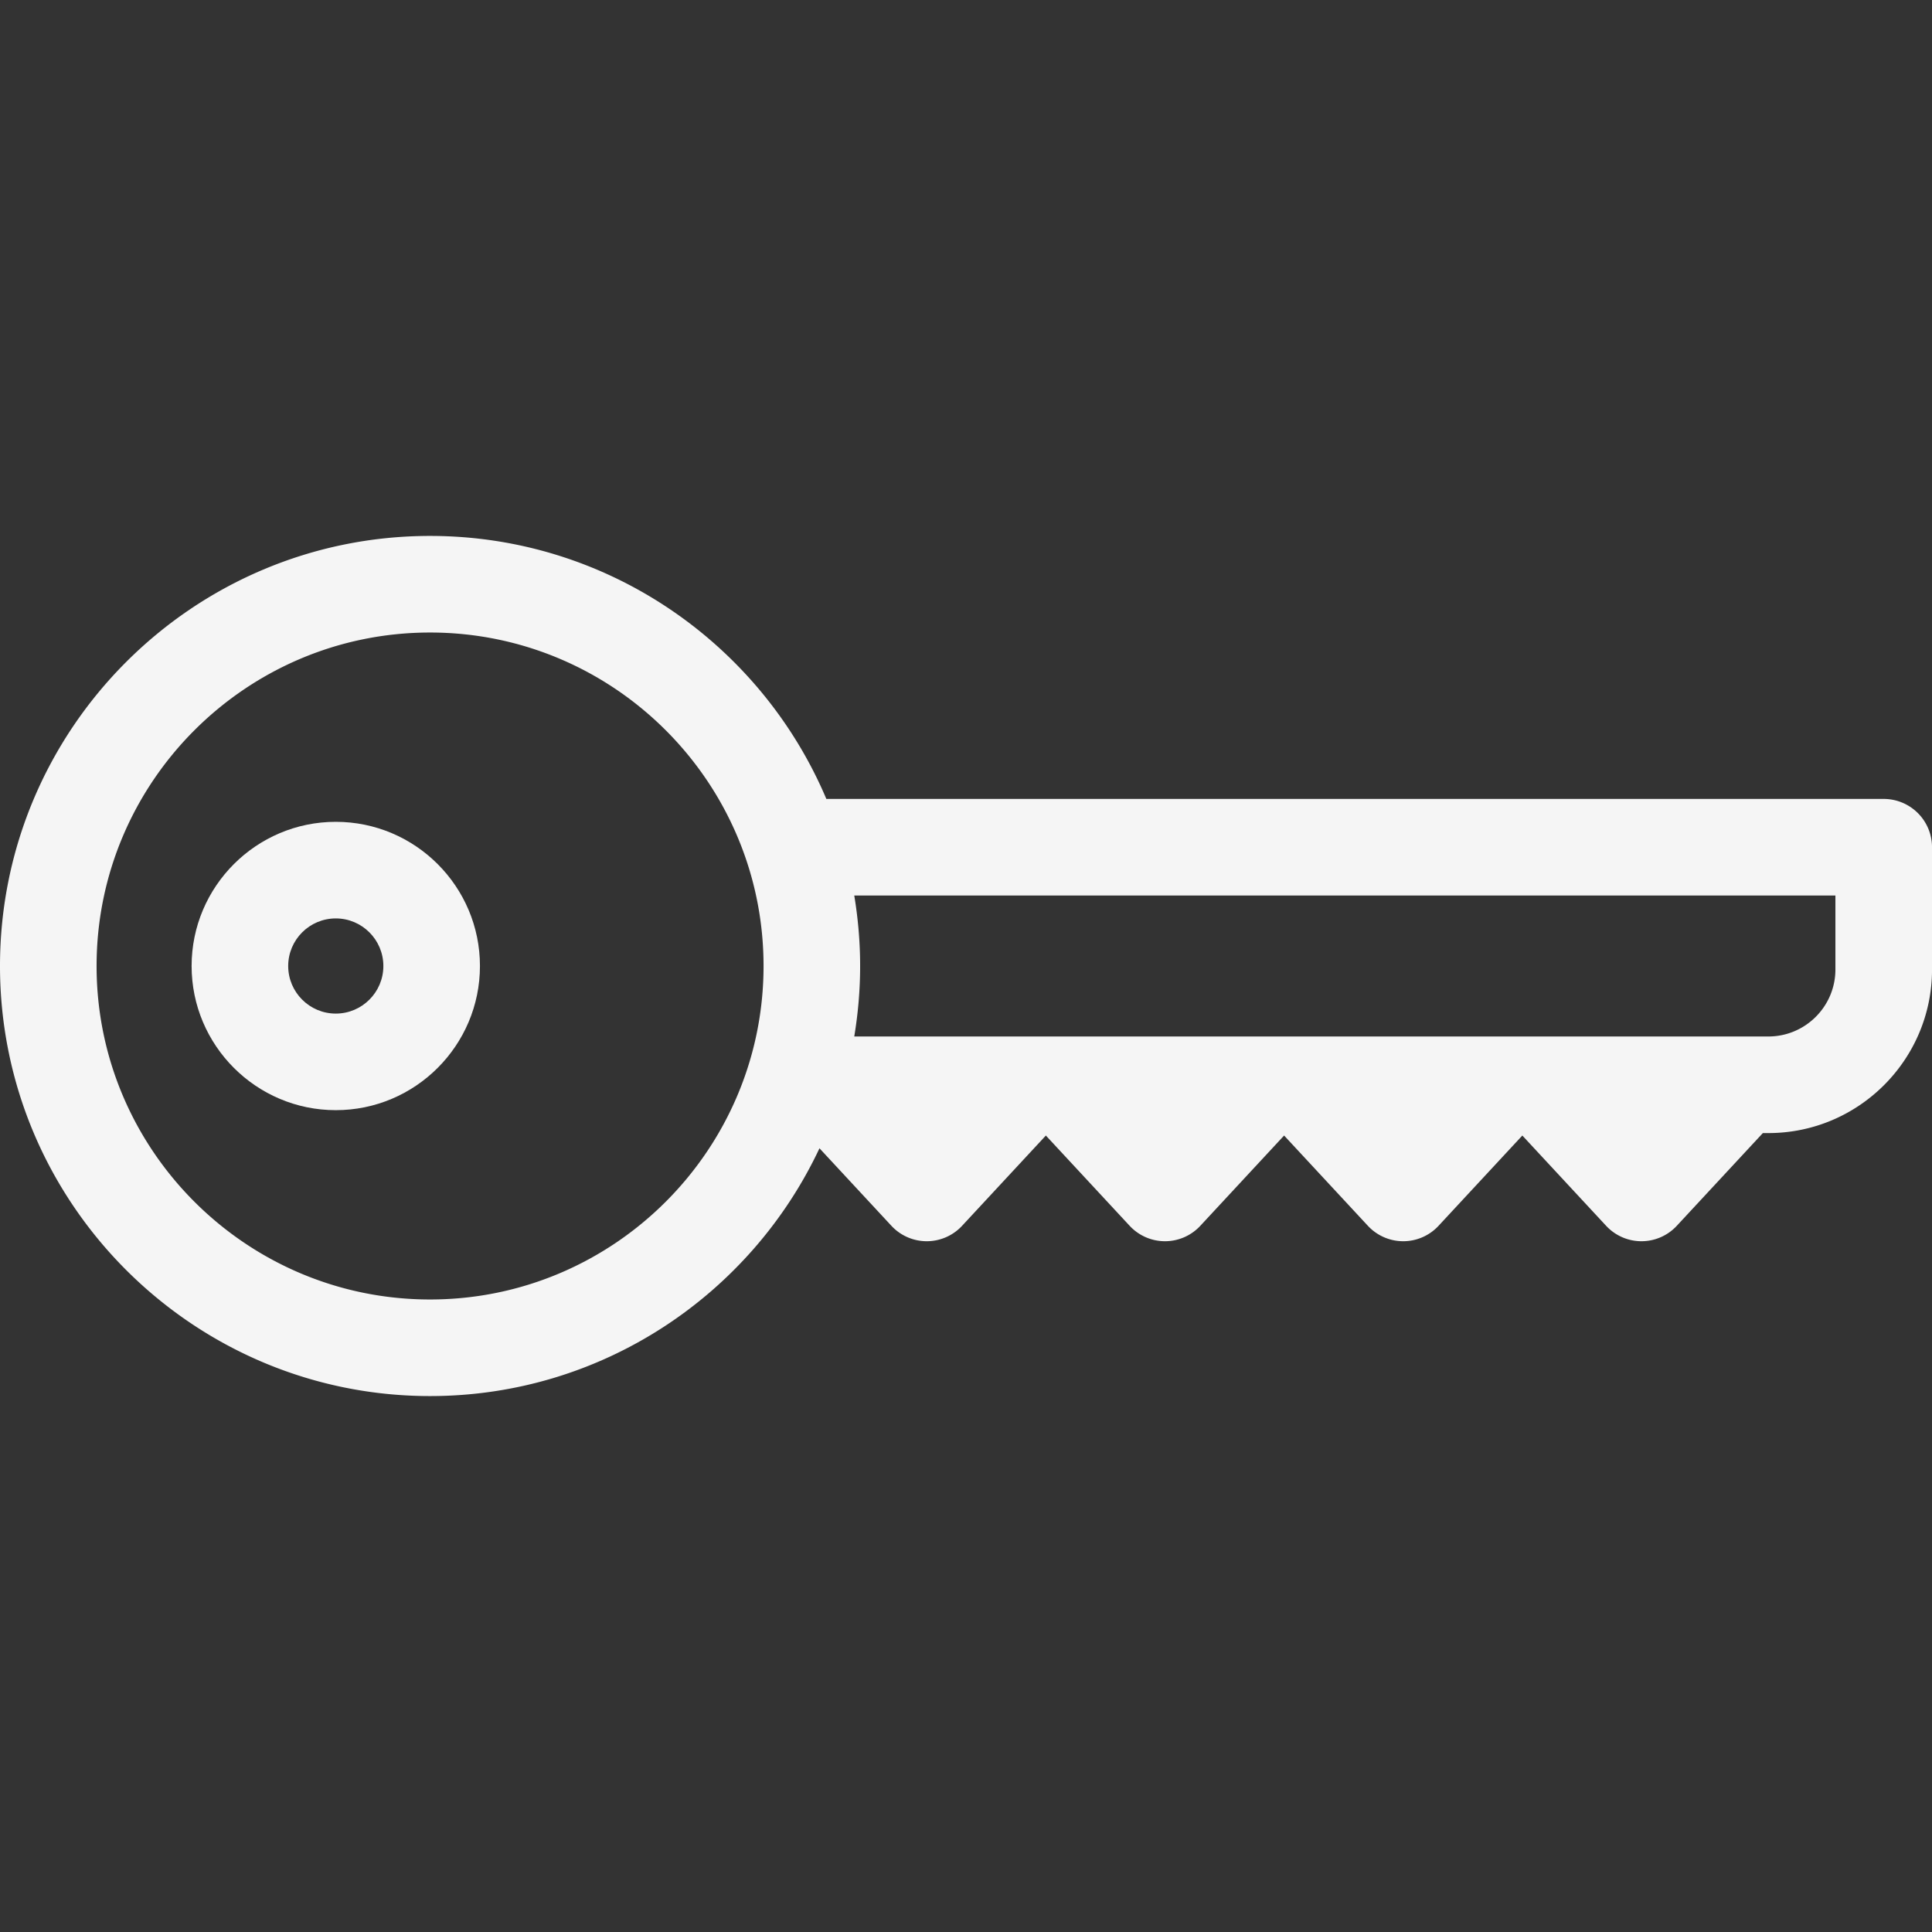 <svg xmlns="http://www.w3.org/2000/svg" viewBox="0 0 240.035 240.035" style="enable-background:new 0 0 240.035 240.035" xml:space="preserve"><rect x="0" y="0" width="240.035" height="240.035" fill="#333333" stroke="none"/><path fill="#F5F5F5" d="M234.035 99.261H102.667c-8.117-19.182-27.13-32.676-49.235-32.676C23.97 66.585 0 90.555 0 120.018s23.97 53.432 53.433 53.432c21.369 0 39.84-12.615 48.38-30.785l8.94 9.633a5.986 5.986 0 0 0 8.775 0l10.412-11.218 10.412 11.218a5.986 5.986 0 0 0 8.775 0l10.412-11.218 10.412 11.218a5.986 5.986 0 0 0 8.775 0l10.412-11.218 10.412 11.218a5.986 5.986 0 0 0 8.775 0l10.695-11.523h.692c11.208 0 20.326-9.118 20.326-20.326v-15.187a6.005 6.005 0 0 0-6.003-6.001zM53.433 161.45C30.587 161.45 12 142.863 12 120.018s18.587-41.432 41.433-41.432 41.432 18.586 41.432 41.432-18.587 41.432-41.432 41.432zm174.602-41.002c0 4.591-3.735 8.326-8.326 8.326H106.135c.472-2.851.729-5.774.729-8.756s-.257-5.905-.729-8.756h121.9v9.186z"/><path fill="#F5F5F5" d="M41.718 102.105c-9.877 0-17.912 8.035-17.912 17.912s8.035 17.912 17.912 17.912 17.912-8.035 17.912-17.912-8.035-17.912-17.912-17.912zm0 23.825c-3.26 0-5.912-2.652-5.912-5.912s2.652-5.912 5.912-5.912 5.912 2.652 5.912 5.912-2.652 5.912-5.912 5.912z"/></svg>